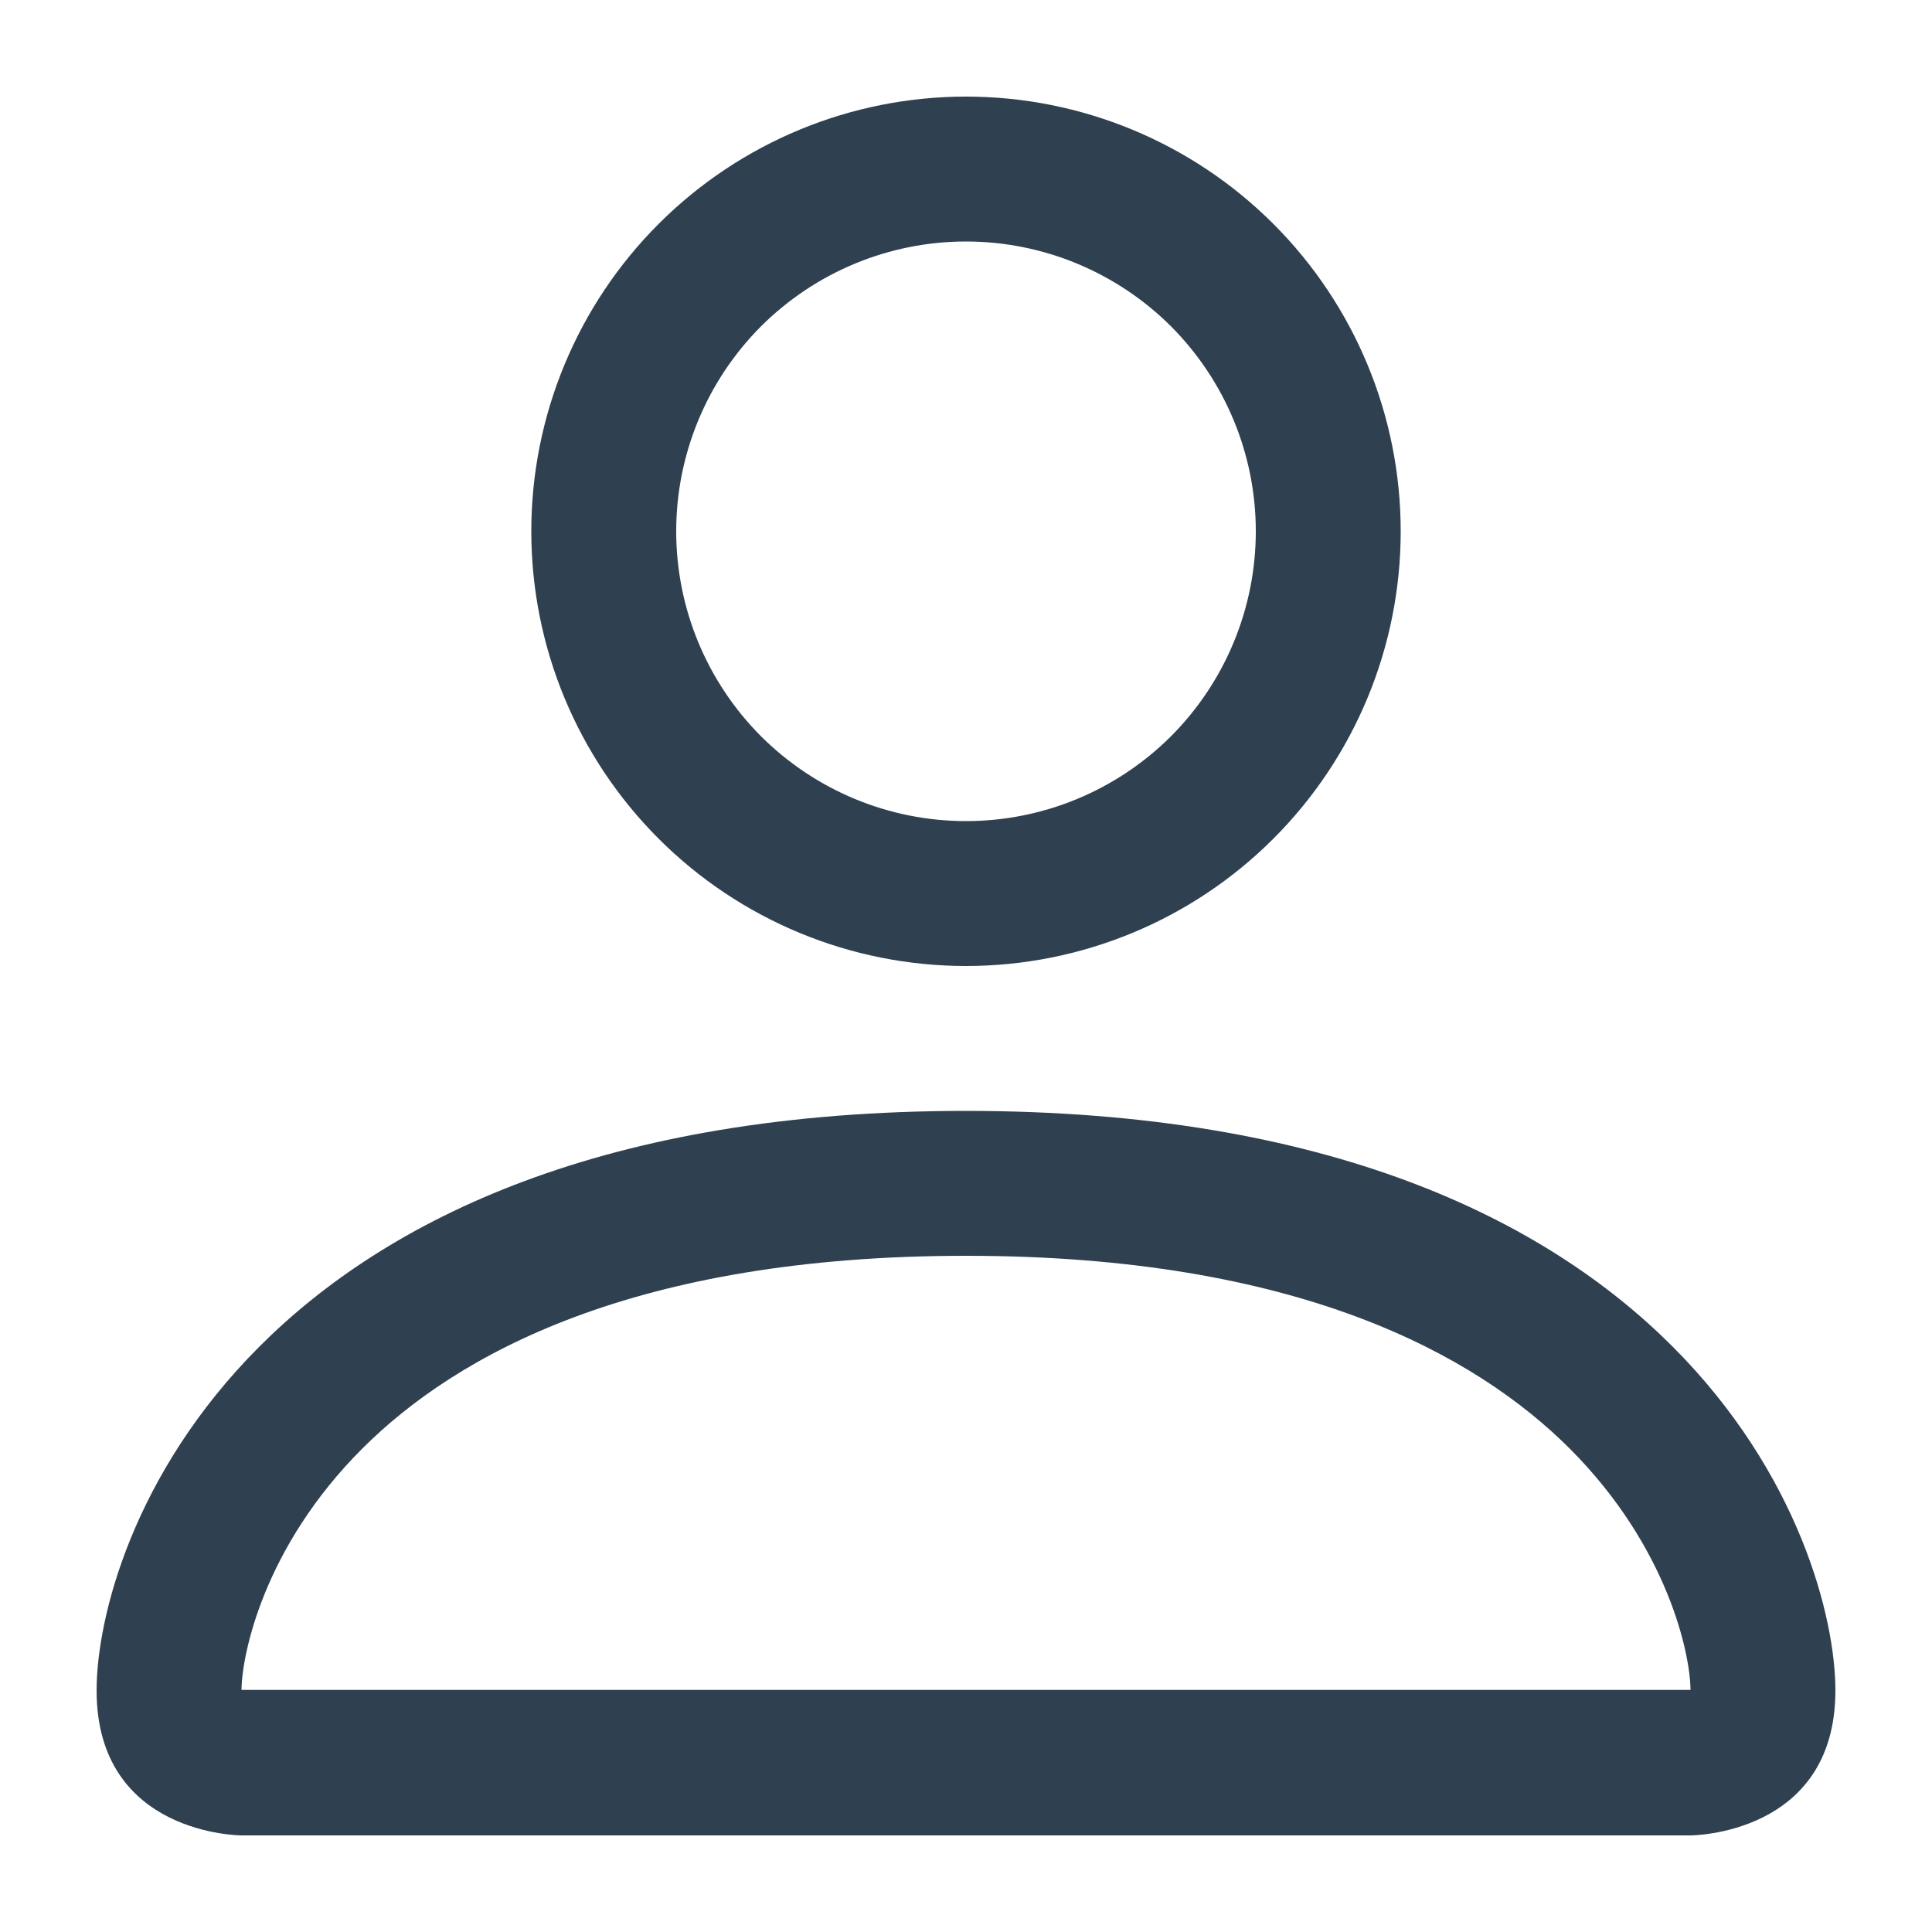 <svg width="10" height="10" viewBox="0 0 10 10" fill="none" xmlns="http://www.w3.org/2000/svg">
<path d="M5 5C5.597 5 6.169 4.763 6.591 4.341C7.013 3.919 7.25 3.347 7.25 2.75C7.25 2.153 7.013 1.581 6.591 1.159C6.169 0.737 5.597 0.5 5 0.5C4.403 0.5 3.831 0.737 3.409 1.159C2.987 1.581 2.75 2.153 2.75 2.75C2.75 3.347 2.987 3.919 3.409 4.341C3.831 4.763 4.403 5 5 5ZM6.5 2.75C6.5 3.148 6.342 3.529 6.061 3.811C5.779 4.092 5.398 4.25 5 4.25C4.602 4.25 4.221 4.092 3.939 3.811C3.658 3.529 3.5 3.148 3.5 2.75C3.5 2.352 3.658 1.971 3.939 1.689C4.221 1.408 4.602 1.25 5 1.25C5.398 1.25 5.779 1.408 6.061 1.689C6.342 1.971 6.5 2.352 6.5 2.75ZM9.5 8.75C9.5 9.5 8.75 9.5 8.75 9.5H1.25C1.25 9.5 0.5 9.5 0.5 8.75C0.5 8 1.25 5.75 5 5.75C8.75 5.75 9.5 8 9.5 8.75ZM8.75 8.747C8.749 8.562 8.634 8.008 8.126 7.499C7.637 7.01 6.717 6.5 5 6.5C3.283 6.5 2.363 7.01 1.874 7.499C1.365 8.008 1.252 8.562 1.25 8.747H8.75Z" fill="#2F4050"/>
</svg>
